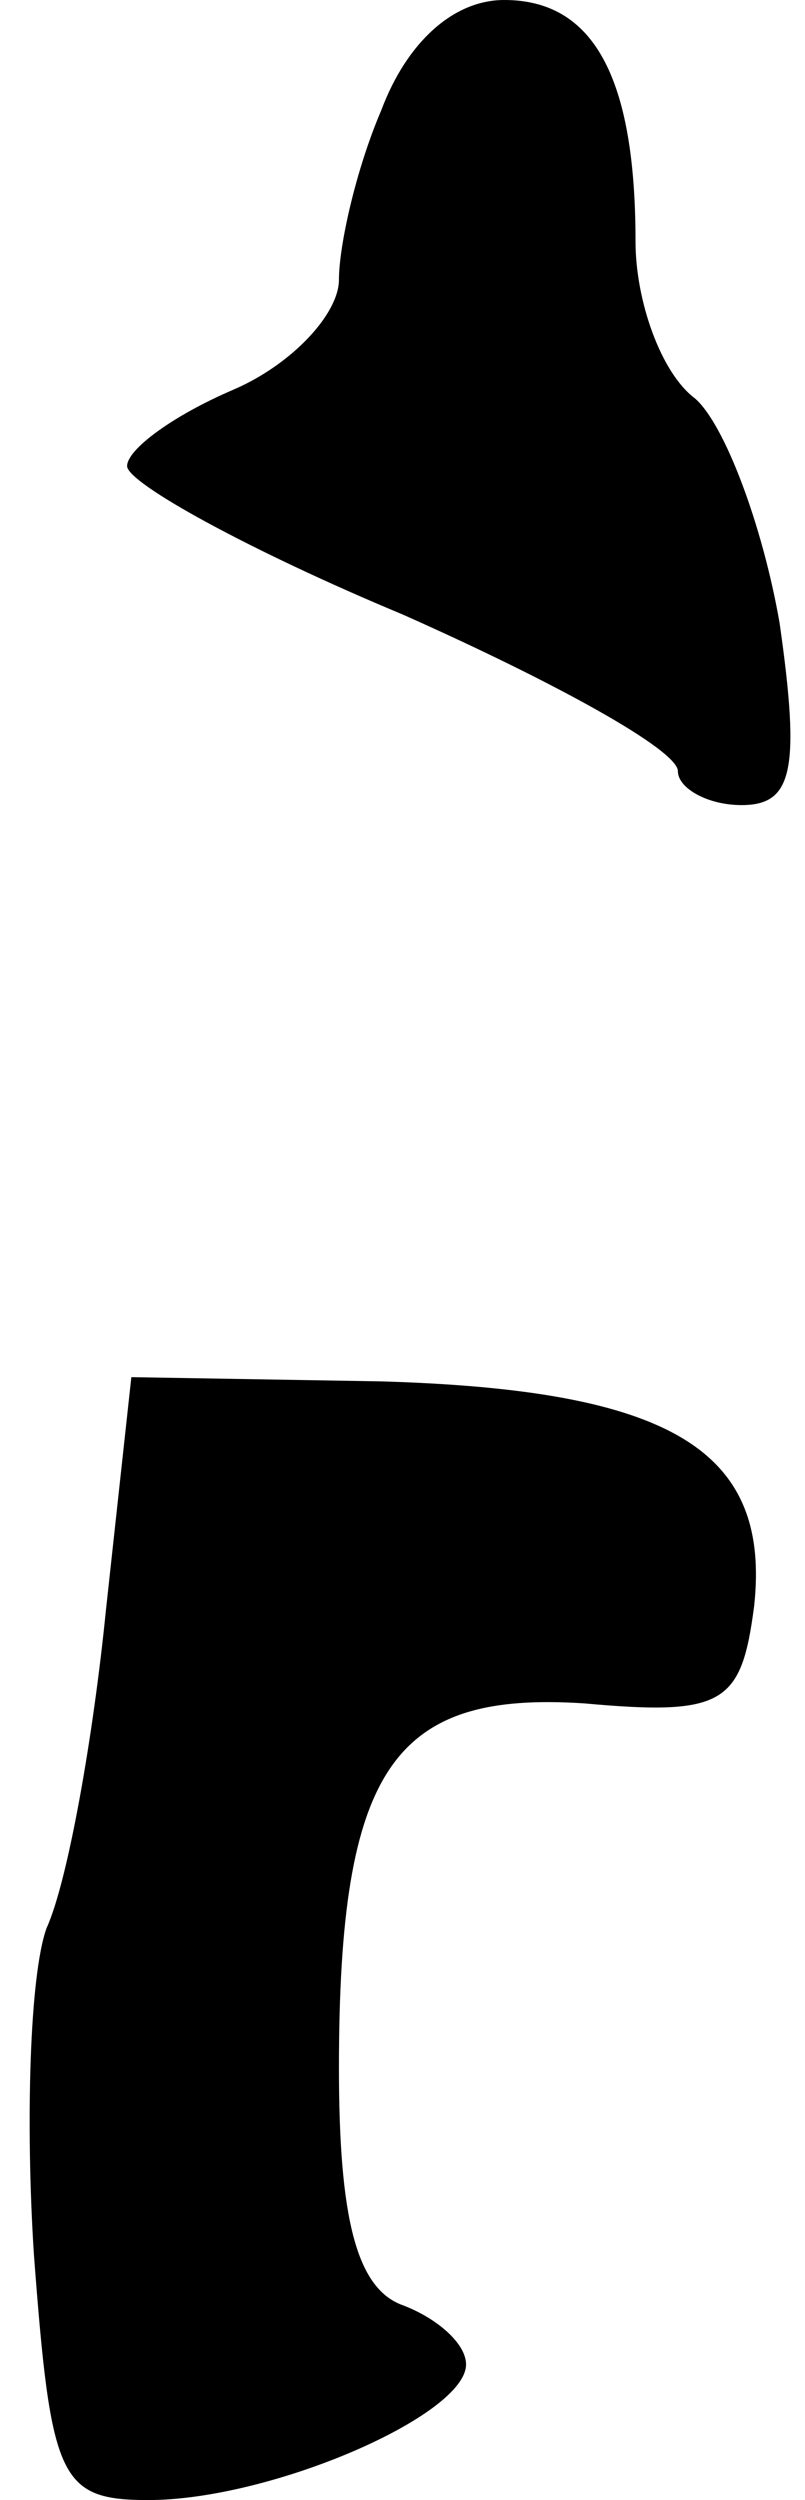 <?xml version="1.0" standalone="no"?>
<!DOCTYPE svg PUBLIC "-//W3C//DTD SVG 20010904//EN"
 "http://www.w3.org/TR/2001/REC-SVG-20010904/DTD/svg10.dtd">
<svg version="1.0" xmlns="http://www.w3.org/2000/svg"
 width="19pt" height="59pt" viewBox="0 0 19 59"
 preserveAspectRatio="xMidYMid meet">
<g transform="translate(0,59) scale(0.1,-0.1)"
fill="#000000" stroke="none">
<path fill="#000000" stroke="none" d="M90 564 c-6 -14 -10 -32 -10 -40 0 -8
-11 -20 -25 -26 -14 -6 -25 -14 -25 -18 0 -4 29 -20 65 -35 36 -16 65 -32 65
-37 0 -4 7 -8 15 -8 12 0 14 8 9 43 -4 23 -13 47 -20 53 -8 6 -14 23 -14 37 0
39 -10 57 -31 57 -12 0 -23 -10 -29 -26z"/>
<path fill="#000000" stroke="none" d="M25 210 c-3 -30 -9 -64 -14 -75 -4 -11
-5 -46 -3 -77 4 -53 6 -58 27 -58 29 0 75 20 75 32 0 5 -7 11 -15 14 -11 4
-15 21 -15 56 0 71 13 89 58 86 33 -3 37 0 40 23 4 37 -20 51 -88 53 l-59 1
-6 -55z"/>
</g>
</svg>
